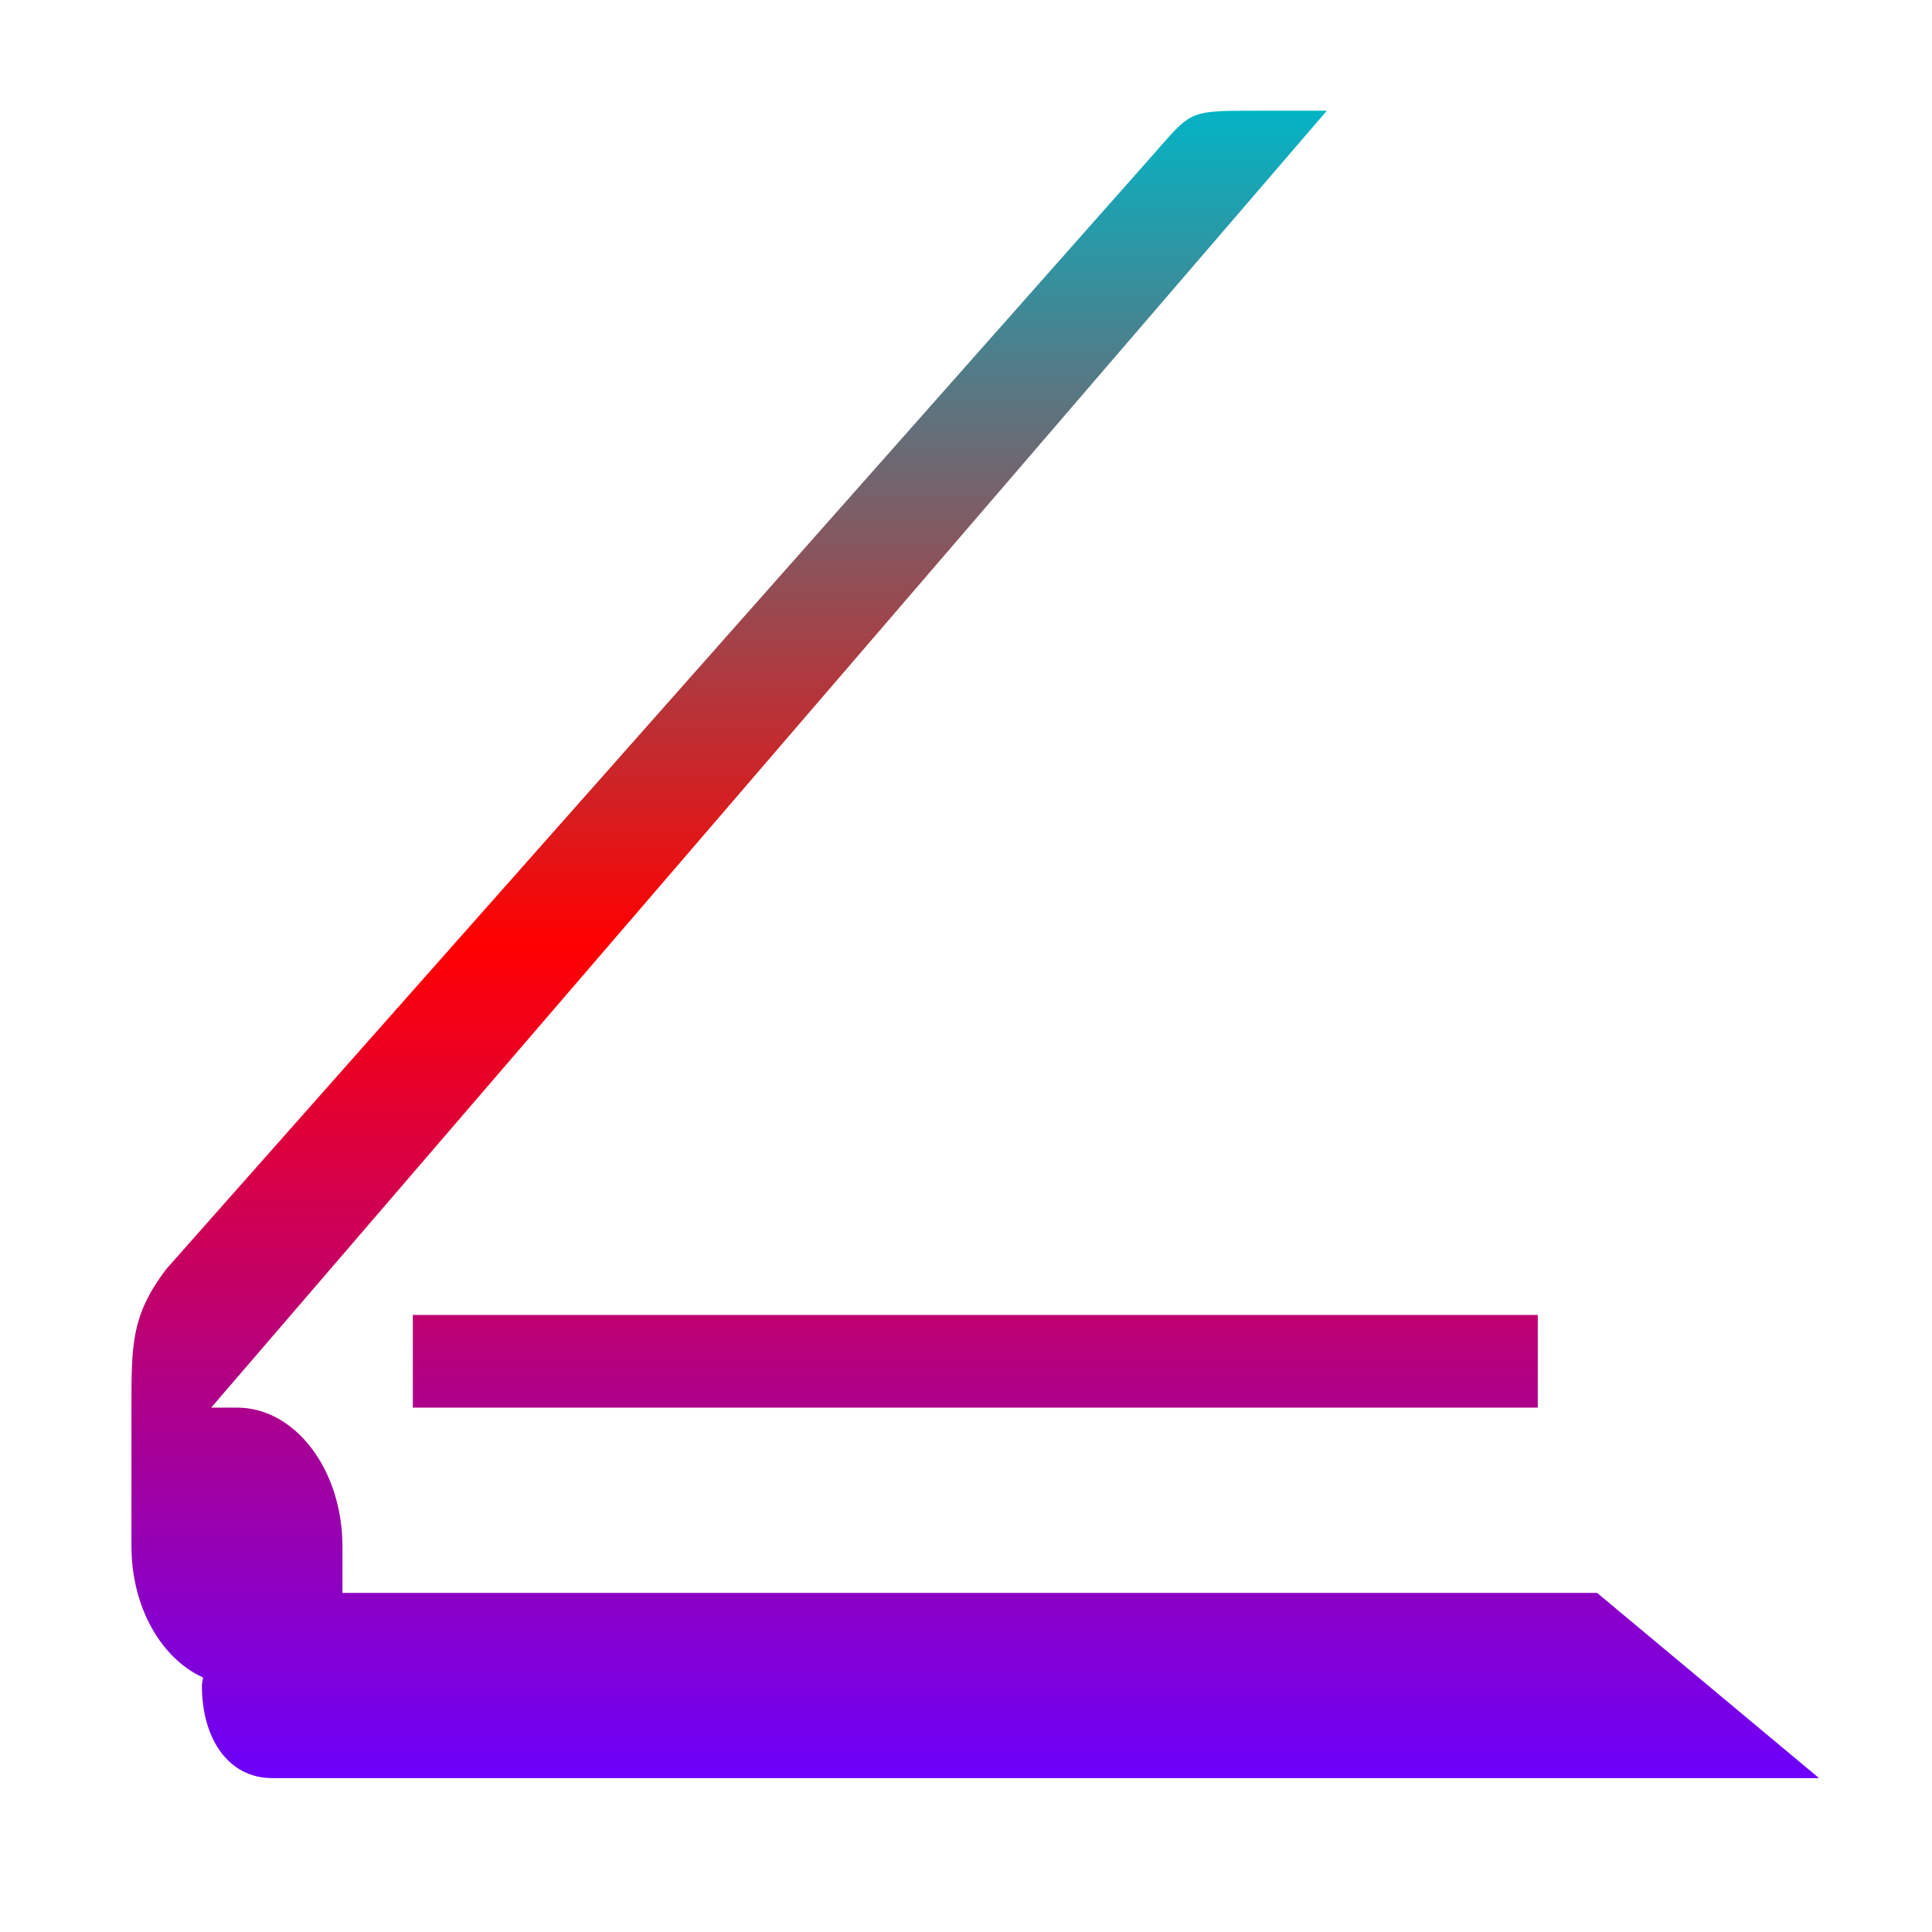 <svg xmlns="http://www.w3.org/2000/svg" xmlns:xlink="http://www.w3.org/1999/xlink" width="64" height="64" viewBox="0 0 64 64" version="1.1"><defs><linearGradient id="linear0" x1="0%" x2="0%" y1="0%" y2="100%"><stop offset="0%" style="stop-color:#00b6c7; stop-opacity:1"/><stop offset="50%" style="stop-color:#ff0000; stop-opacity:1"/><stop offset="100%" style="stop-color:#6a00ff; stop-opacity:1"/></linearGradient></defs><g id="surface1"><path style=" stroke:none;fill-rule:nonzero;fill:url(#linear0);" d="M 41.625 3.668 C 39.297 3.668 39.488 3.668 38.129 5.203 L 5.512 42.035 C 4.348 43.57 4.355 44.535 4.355 46.629 L 4.355 51.23 C 4.355 53.25 5.352 54.949 6.727 55.57 C 6.723 55.66 6.688 55.742 6.688 55.832 C 6.688 57.617 7.578 58.902 9.016 58.902 L 60.258 58.902 L 52.906 52.766 L 11.344 52.766 L 11.344 51.23 C 11.344 48.688 9.781 46.629 7.852 46.629 L 6.996 46.629 L 43.953 3.668 Z M 13.676 43.559 L 13.676 46.629 L 50.941 46.629 L 50.941 43.559 Z M 13.676 43.559 "/></g></svg>
